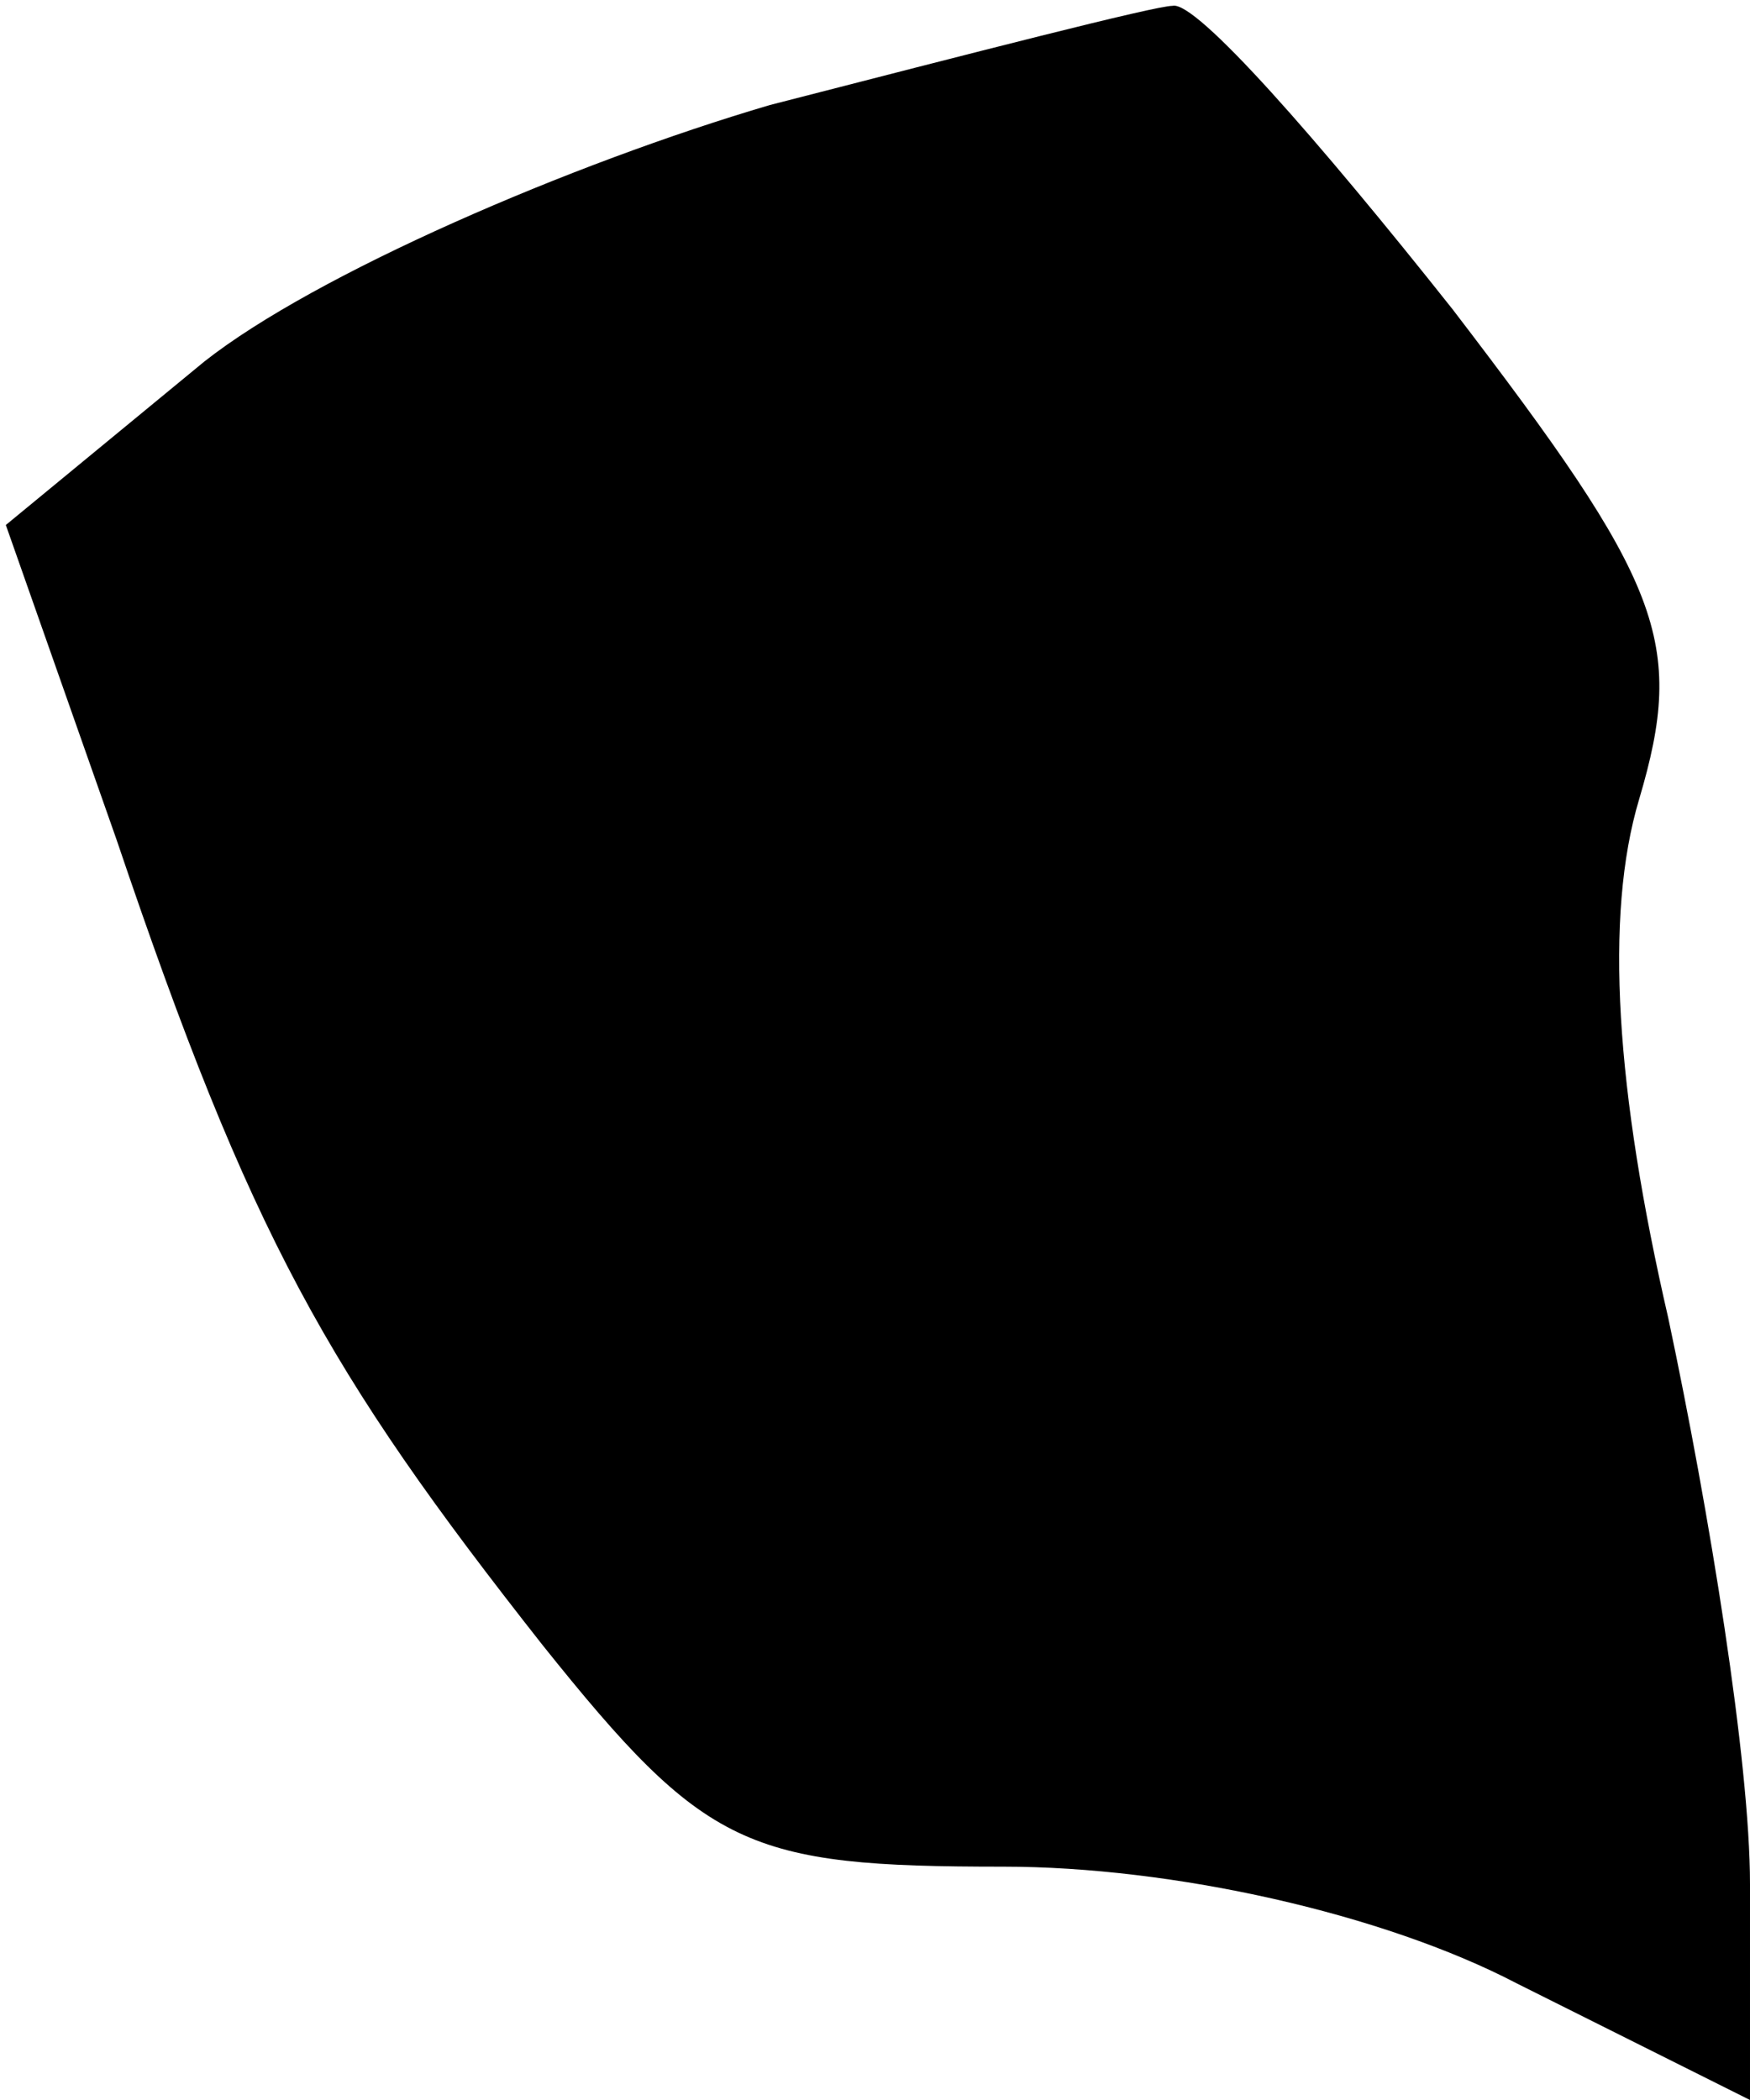 <?xml version="1.0" standalone="no"?>
<!DOCTYPE svg PUBLIC "-//W3C//DTD SVG 20010904//EN"
 "http://www.w3.org/TR/2001/REC-SVG-20010904/DTD/svg10.dtd">
<svg version="1.0" xmlns="http://www.w3.org/2000/svg"
 width="30pt" height="36pt" viewBox="0 0 30 36"
 preserveAspectRatio="xMidYMid meet">
<g transform="translate(0,36) scale(0.1,-0.1)"
fill="#000000" stroke="none">
<path fill="#000000" stroke="none" d="M132 342 c-34 -10 -78 -29 -97 -44
l-34 -28 19 -54 c23 -68 36 -91 73 -138 28 -35 35 -38 79 -38 29 0 65 -8 88
-20 l40 -20 0 37 c0 21 -7 64 -14 97 -9 39 -11 69 -5 89 8 27 4 37 -32 84 -23
29 -44 53 -48 52 -3 0 -34 -8 -69 -17z"/>
</g>
</svg>
